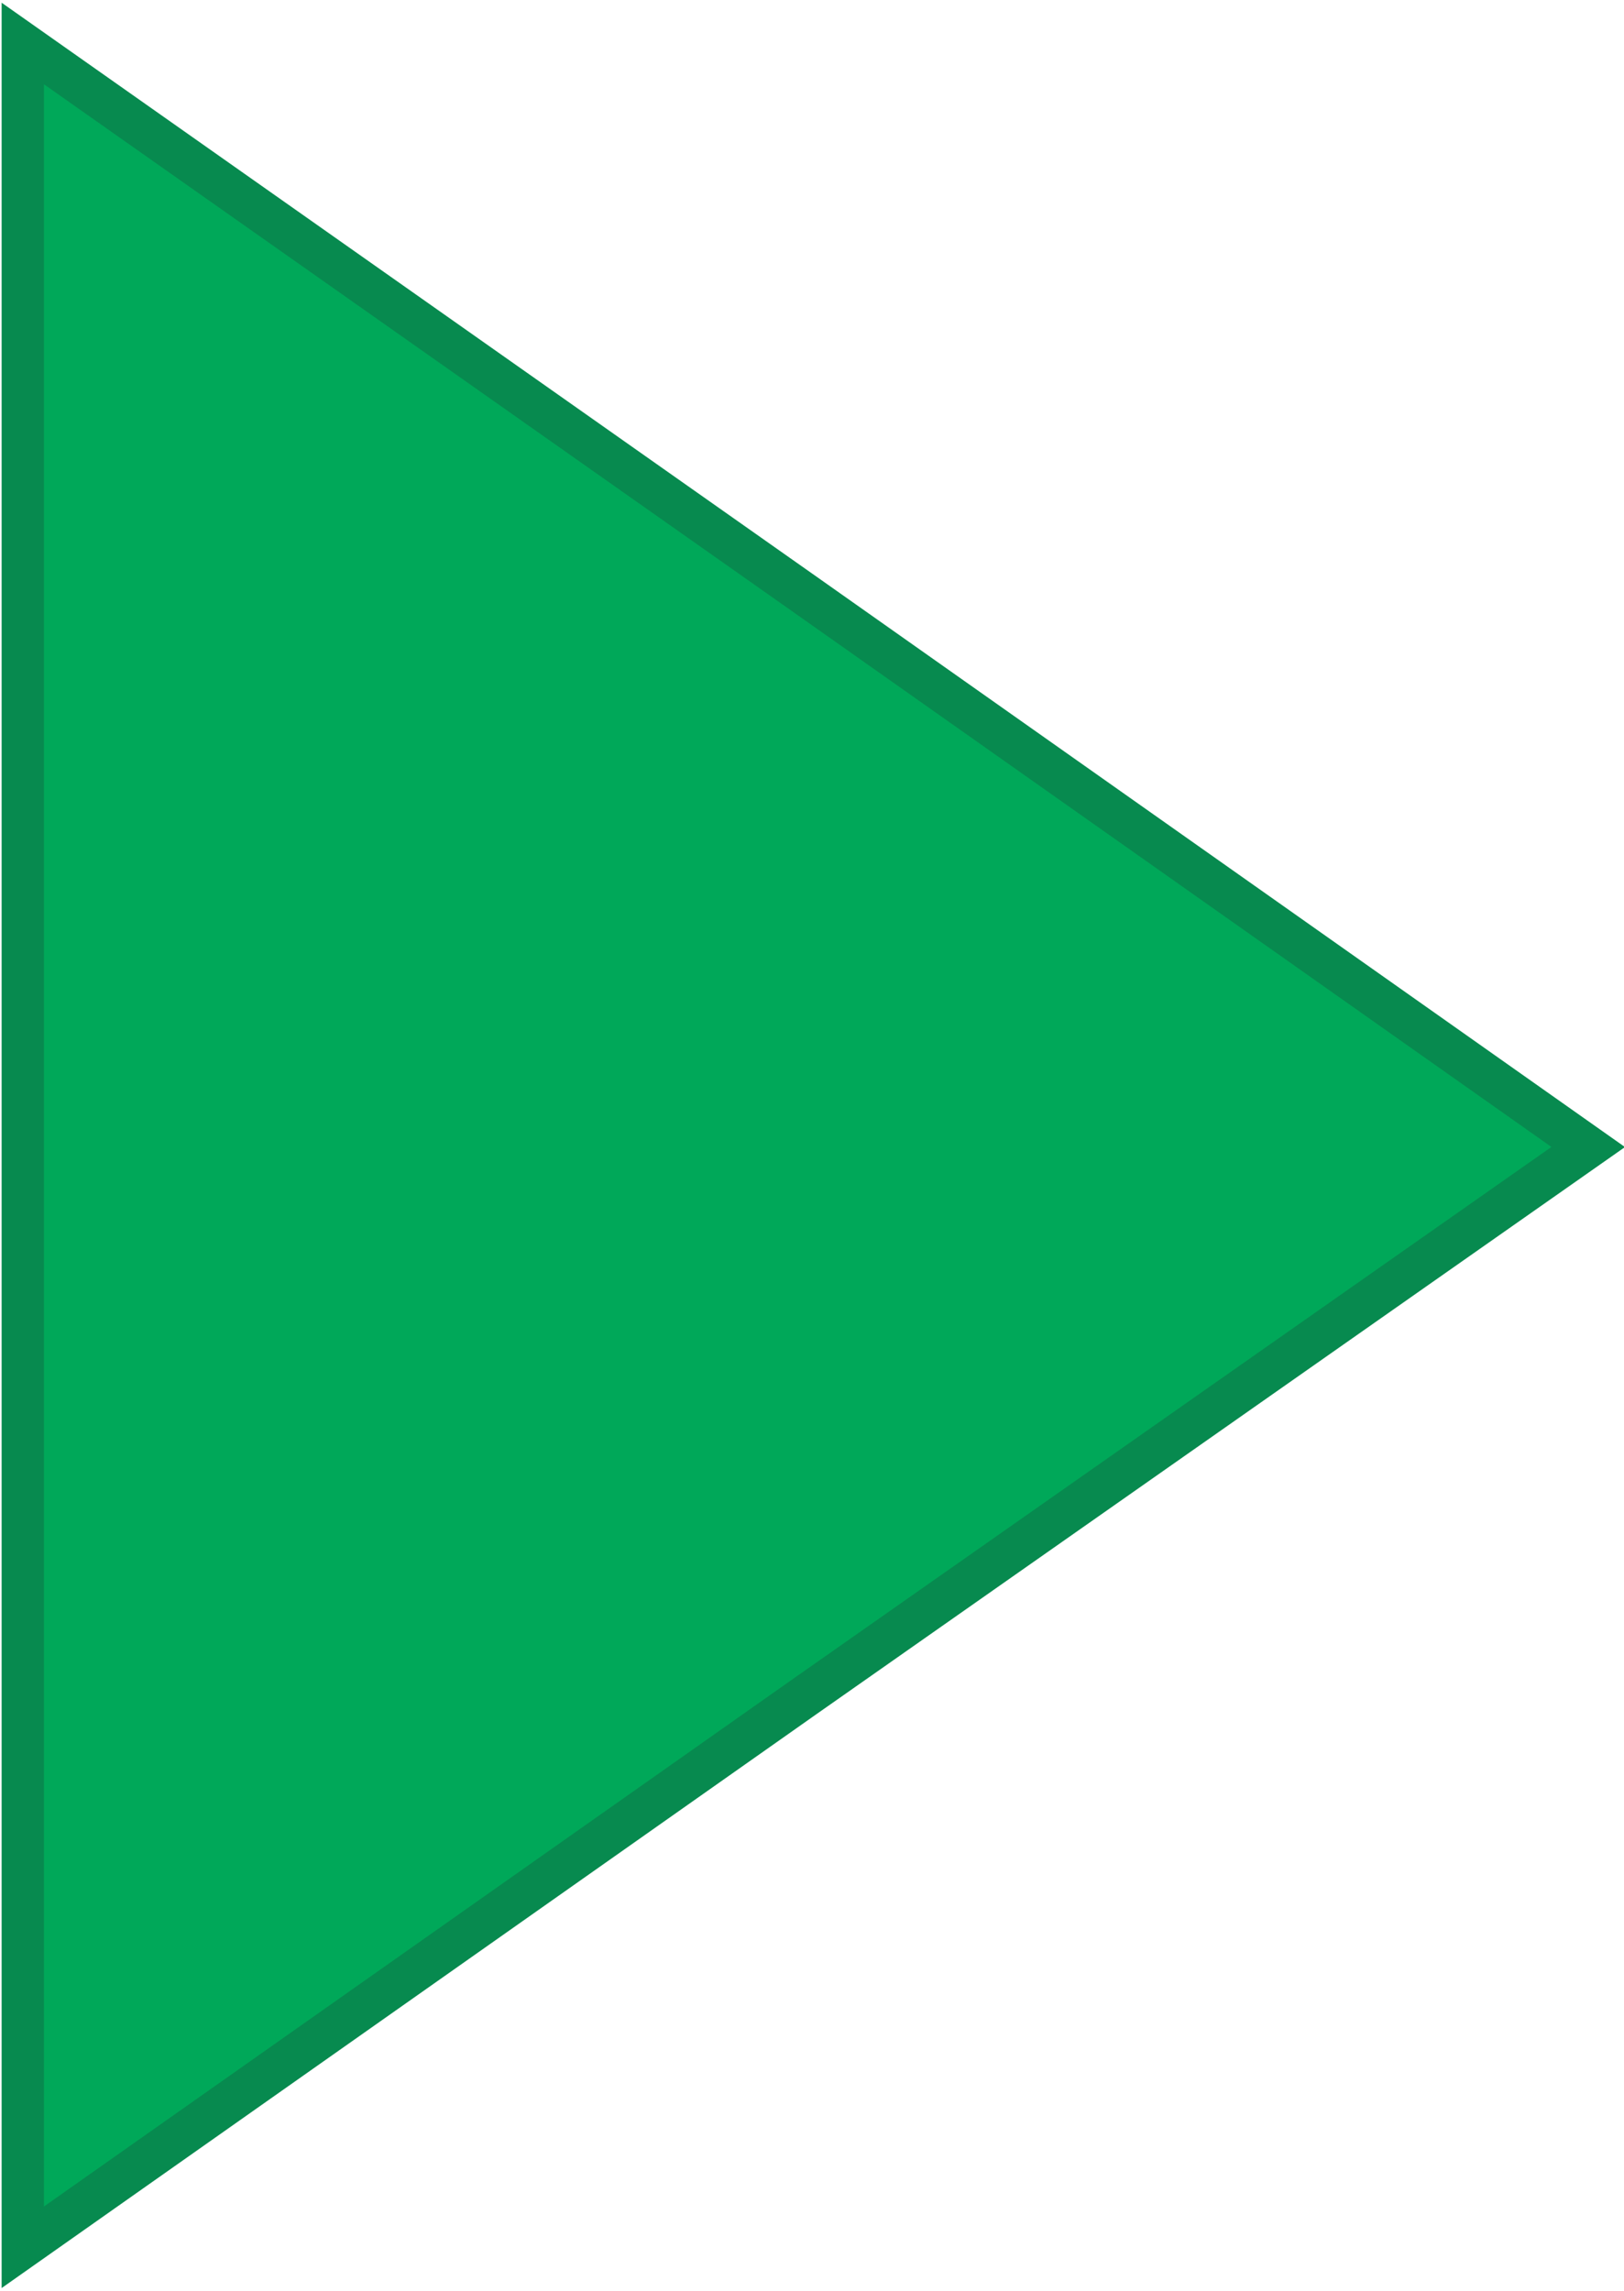 <?xml version="1.0" encoding="UTF-8"?>
<!DOCTYPE svg PUBLIC "-//W3C//DTD SVG 1.1//EN" "http://www.w3.org/Graphics/SVG/1.1/DTD/svg11.dtd">
<!-- Creator: CorelDRAW -->
<svg xmlns="http://www.w3.org/2000/svg" xml:space="preserve" width="78px" height="110px" version="1.1" style="shape-rendering:geometricPrecision; text-rendering:geometricPrecision; image-rendering:optimizeQuality; fill-rule:evenodd; clip-rule:evenodd"
viewBox="0 0 4.99 7.03"
 xmlns:xlink="http://www.w3.org/1999/xlink"
 xmlns:xodm="http://www.corel.com/coreldraw/odm/2003">
 <defs>
  <style type="text/css">
   <![CDATA[
    .str0 {stroke:#078A4F;stroke-width:0.13;stroke-miterlimit:2.613}
    .fil0 {fill:#00A859}
   ]]>
  </style>
 </defs>
 <g id="Layer_x0020_1">
  <polygon class="fil0 str0" points="4.88,3.52 2.47,5.21 0.07,6.9 0.07,3.52 0.07,0.13 2.47,1.82 "/>
 </g>
</svg>
